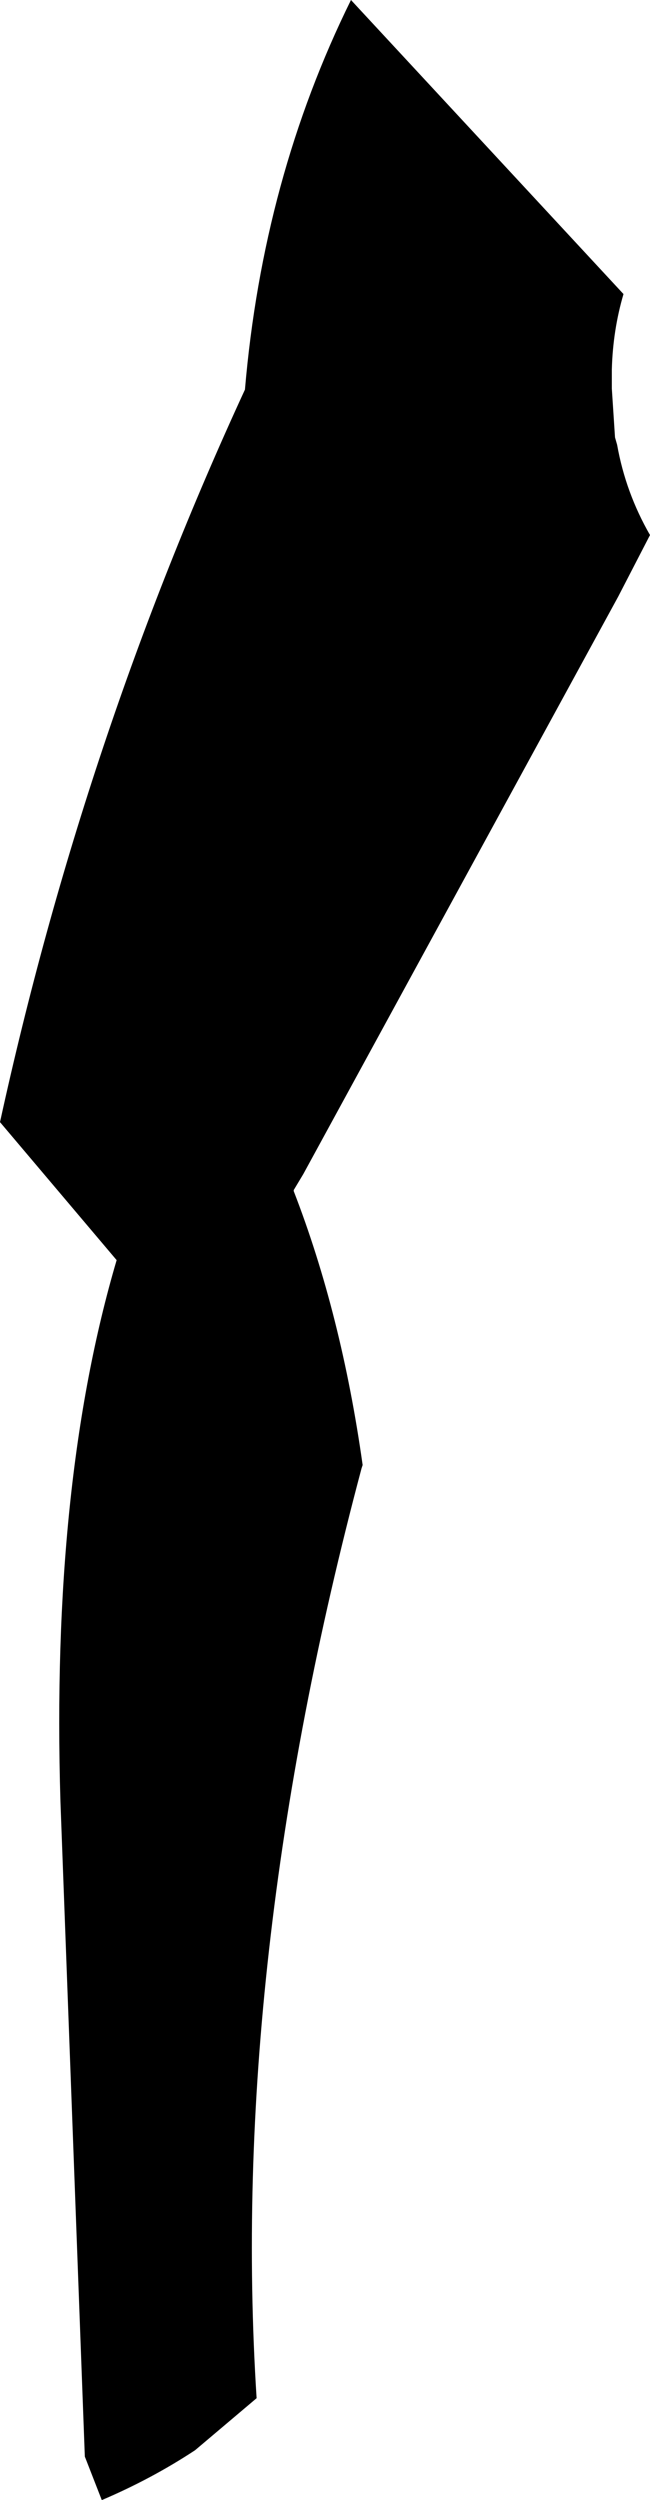 <?xml version="1.0" encoding="UTF-8" standalone="no"?>
<svg xmlns:xlink="http://www.w3.org/1999/xlink" height="117.75px" width="30.65px" xmlns="http://www.w3.org/2000/svg">
  <g transform="matrix(1.0, 0.0, 0.0, 1.0, -338.1, -243.15)">
    <path d="M349.65 261.5 Q350.5 251.55 354.65 243.15 L367.5 257.0 Q367.0 258.7 366.95 260.55 L366.95 261.2 366.95 261.45 367.1 263.75 367.2 264.1 Q367.6 266.35 368.75 268.35 L367.25 271.25 352.4 298.45 351.95 299.2 351.95 299.25 Q354.2 305.05 355.2 312.15 L355.15 312.3 Q348.9 335.75 350.2 356.1 L347.3 358.55 Q345.25 359.9 342.9 360.9 L342.1 358.85 340.95 328.0 Q340.5 313.0 343.6 302.5 L338.1 296.0 Q342.05 277.95 349.65 261.5" fill="#000000" fill-rule="evenodd" stroke="none"/>
  </g>
</svg>
